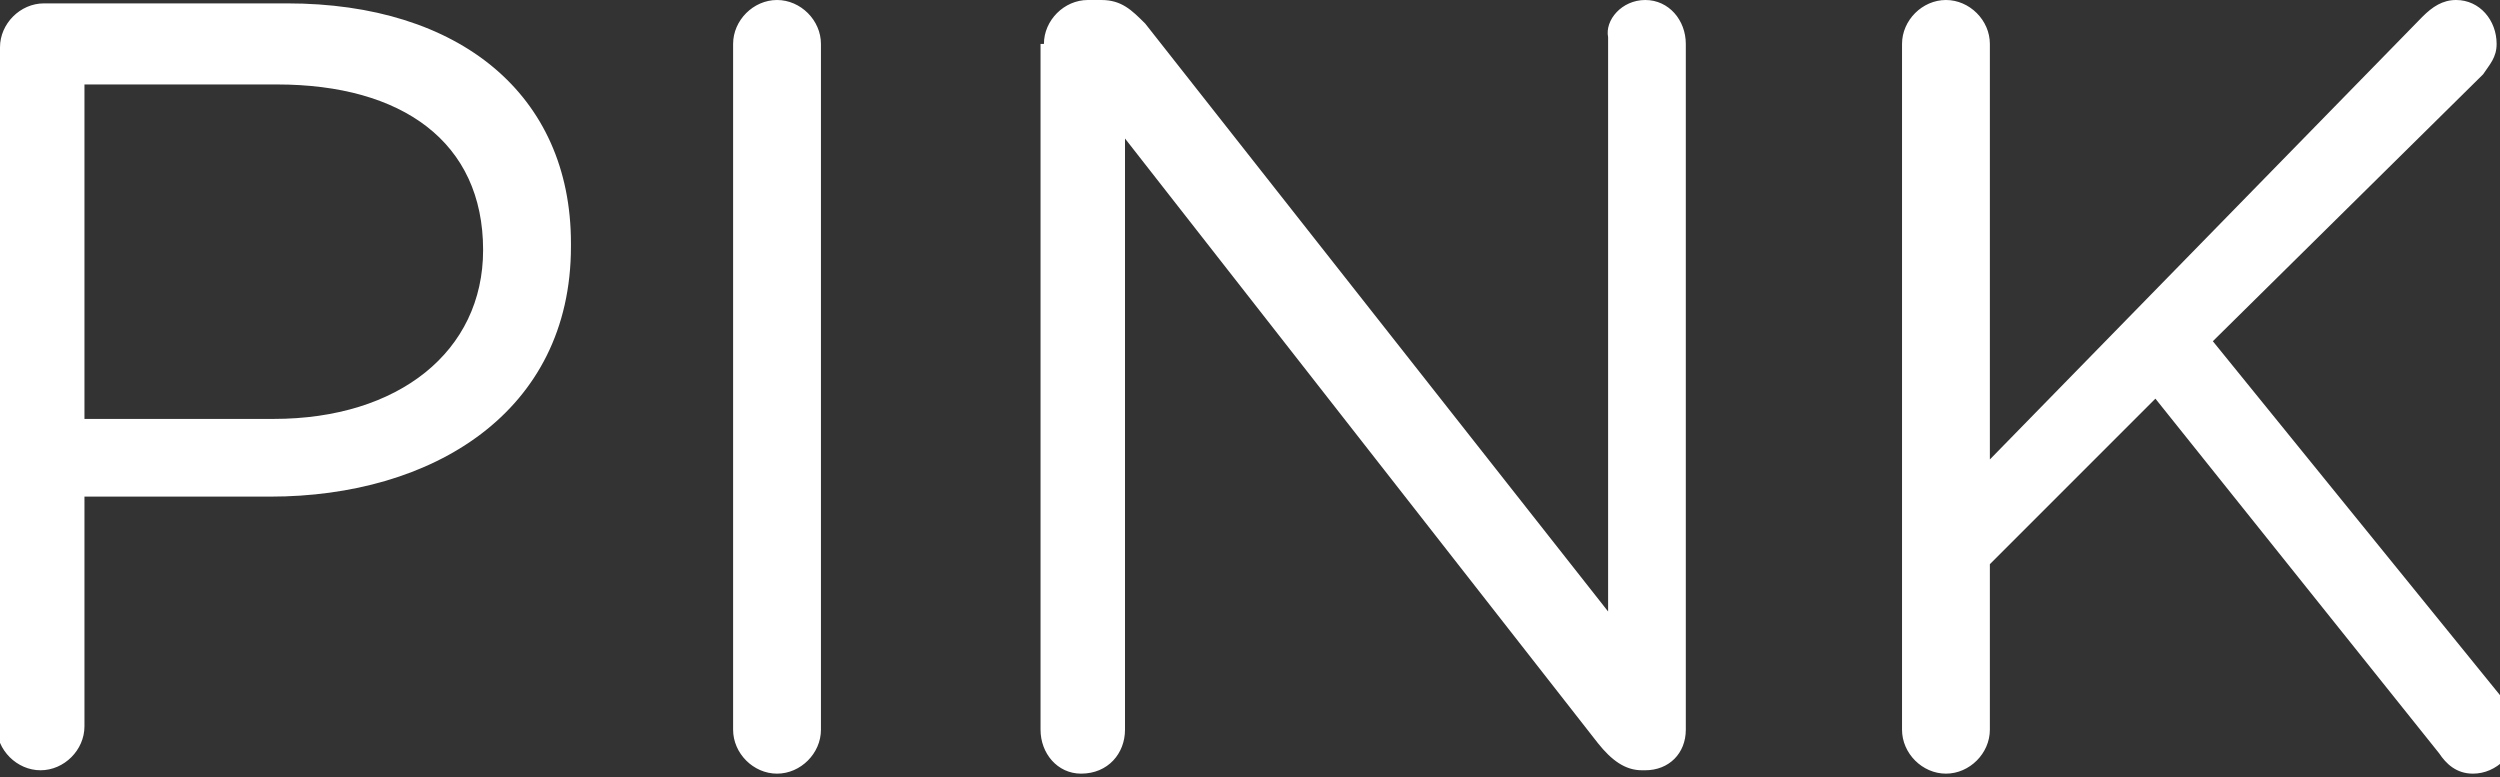 <svg xmlns="http://www.w3.org/2000/svg" viewBox="0 0 74 23">
    <rect x="0" y="0" width="74" height="23" fill="#333333" stroke="none"/>
    <path fill="#fff" d="M0 1.4C0 .7.6.1 1.3.1h7.2c5.1 0 8.4 2.7 8.4 7.1v.1c0 4.9-4.1 7.4-8.9 7.4H2.5v6.8c0 .7-.6 1.3-1.3 1.3-.7 0-1.3-.6-1.3-1.3V1.4zm8.1 11c3.7 0 6.2-2 6.2-5 0-3.2-2.4-4.9-6.1-4.9H2.5v9.9h5.6zM21.7 1.3c0-.7.6-1.3 1.3-1.3.7 0 1.3.6 1.3 1.3v20.3c0 .7-.6 1.3-1.3 1.3-.7 0-1.3-.6-1.3-1.3V1.3zm9.2 0c0-.7.6-1.3 1.3-1.3h.4c.6 0 .9.3 1.3.7l13.7 17.4v-17C47.5.6 48 0 48.7 0c.7 0 1.2.6 1.2 1.3v20.3c0 .7-.5 1.2-1.2 1.2h-.1c-.5 0-.9-.3-1.3-.8l-14-17.9v17.5c0 .7-.5 1.3-1.3 1.3-.7 0-1.2-.6-1.2-1.3V1.3zm25.4 0c0-.7.6-1.3 1.3-1.3.7 0 1.3.6 1.3 1.3v12.3L71.7.5c.3-.3.6-.5 1-.5.7 0 1.2.6 1.2 1.3 0 .4-.2.6-.4.9l-8 7.9 8.6 10.6c.2.3.4.5.4.9 0 .7-.6 1.3-1.3 1.3-.5 0-.8-.3-1-.6l-8.4-10.5-4.9 4.9v4.9c0 .7-.6 1.3-1.3 1.3-.7 0-1.3-.6-1.3-1.3V1.3z"/>
</svg>
